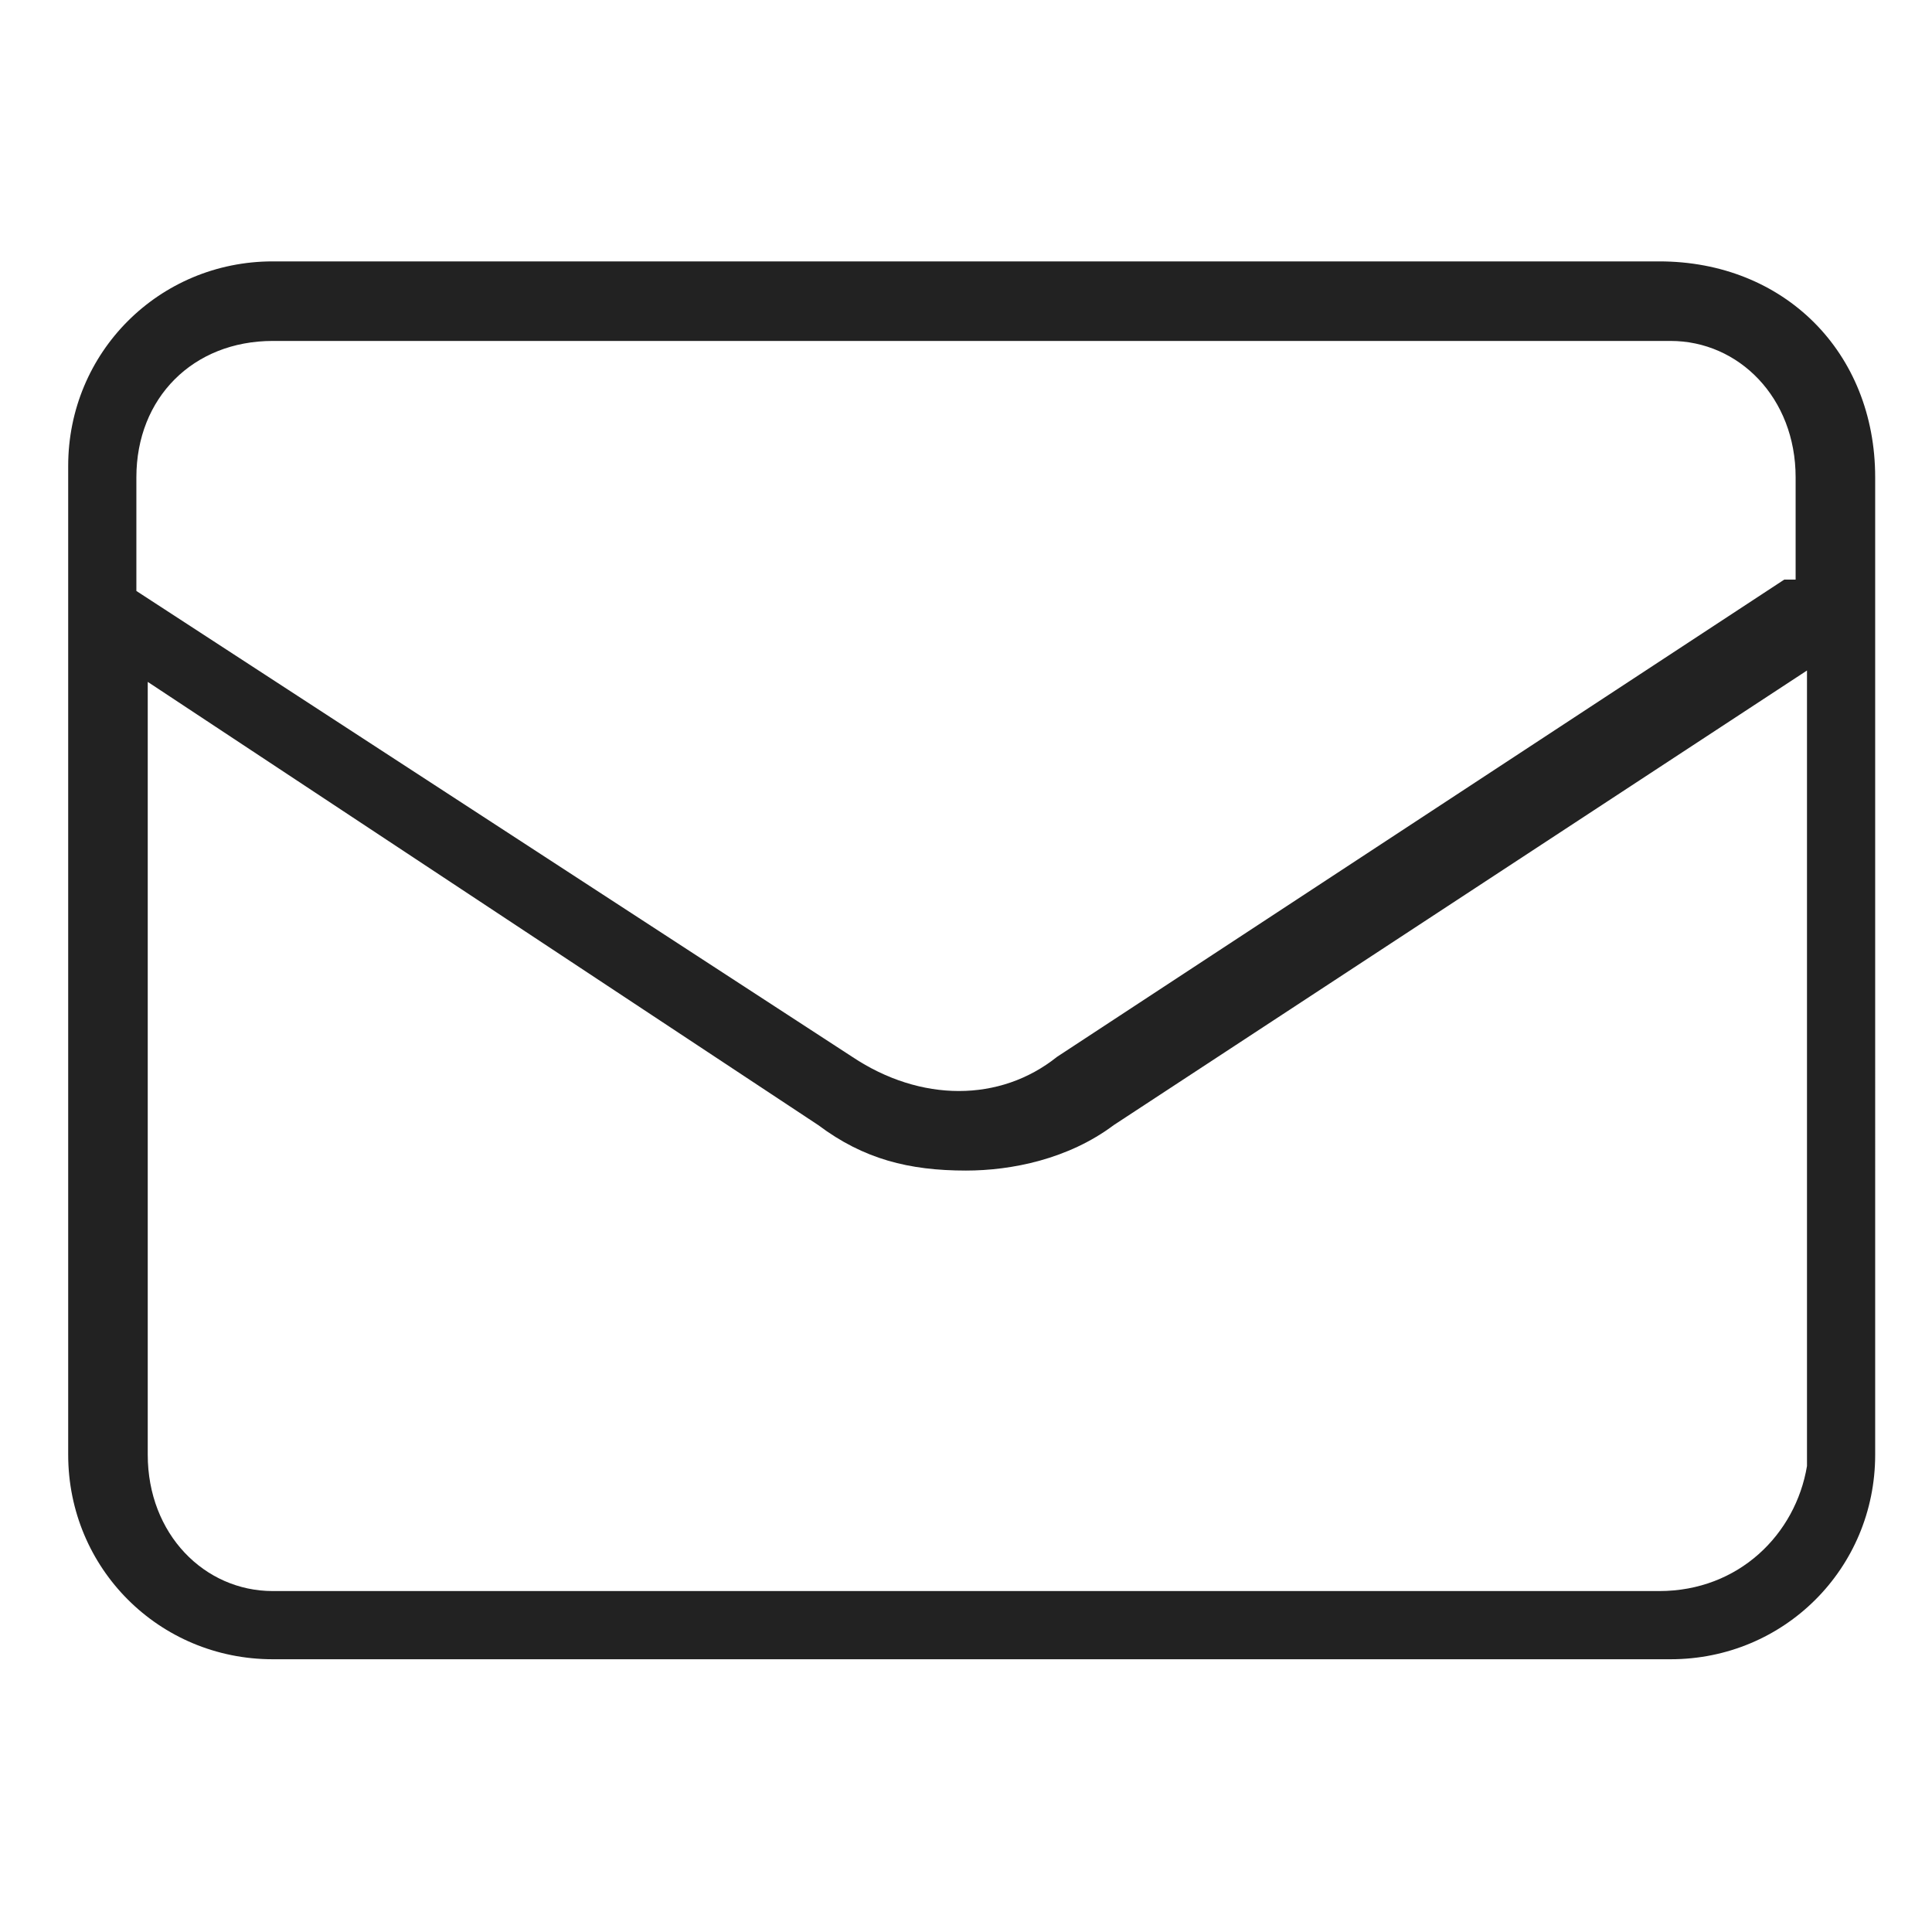 <?xml version="1.0" encoding="utf-8"?>
<!-- Generator: Adobe Illustrator 22.1.0, SVG Export Plug-In . SVG Version: 6.00 Build 0)  -->
<svg version="1.1" id="レイヤー_1" xmlns="http://www.w3.org/2000/svg" xmlns:xlink="http://www.w3.org/1999/xlink" x="0px"
	 y="0px" viewBox="0 0 17 17" style="enable-background:new 0 0 17 17;" xml:space="preserve">
<style type="text/css">
	.st0{fill:#222222;}
</style>
<title>Icon/guest bk 1 Copy 2</title>
<desc>Created with Sketch.</desc>
<g id="Web-SP用_1_">
	<g id="_x5B_web-GE-3_x5D_MENU_1_" transform="translate(-118, -252)">
		<g id="Icon_x2F_mail-bk" transform="translate(117, 250)">
			<path id="Fill-1" class="st0" d="M15.6,16H3.4c-0.6,0-1.1-0.5-1.1-1.2V8l5.9,3.9c0.4,0.3,0.8,0.4,1.3,0.4c0.4,0,0.9-0.1,1.3-0.4
				l6.1-4v7C16.8,15.5,16.3,16,15.6,16 M3.4,5h12.3c0.6,0,1.1,0.5,1.1,1.2v0.9c0,0,0,0-0.1,0l-6.4,4.2c-0.5,0.4-1.2,0.4-1.8,0
				L2.2,7.2V6.2C2.2,5.5,2.7,5,3.4,5 M15.6,4.3H3.4c-1,0-1.8,0.8-1.8,1.8v8.7c0,1,0.8,1.8,1.8,1.8h12.3c1,0,1.8-0.8,1.8-1.8V6.2
				C17.5,5.1,16.7,4.3,15.6,4.3"/>
		</g>
	</g>
</g>
</svg>
